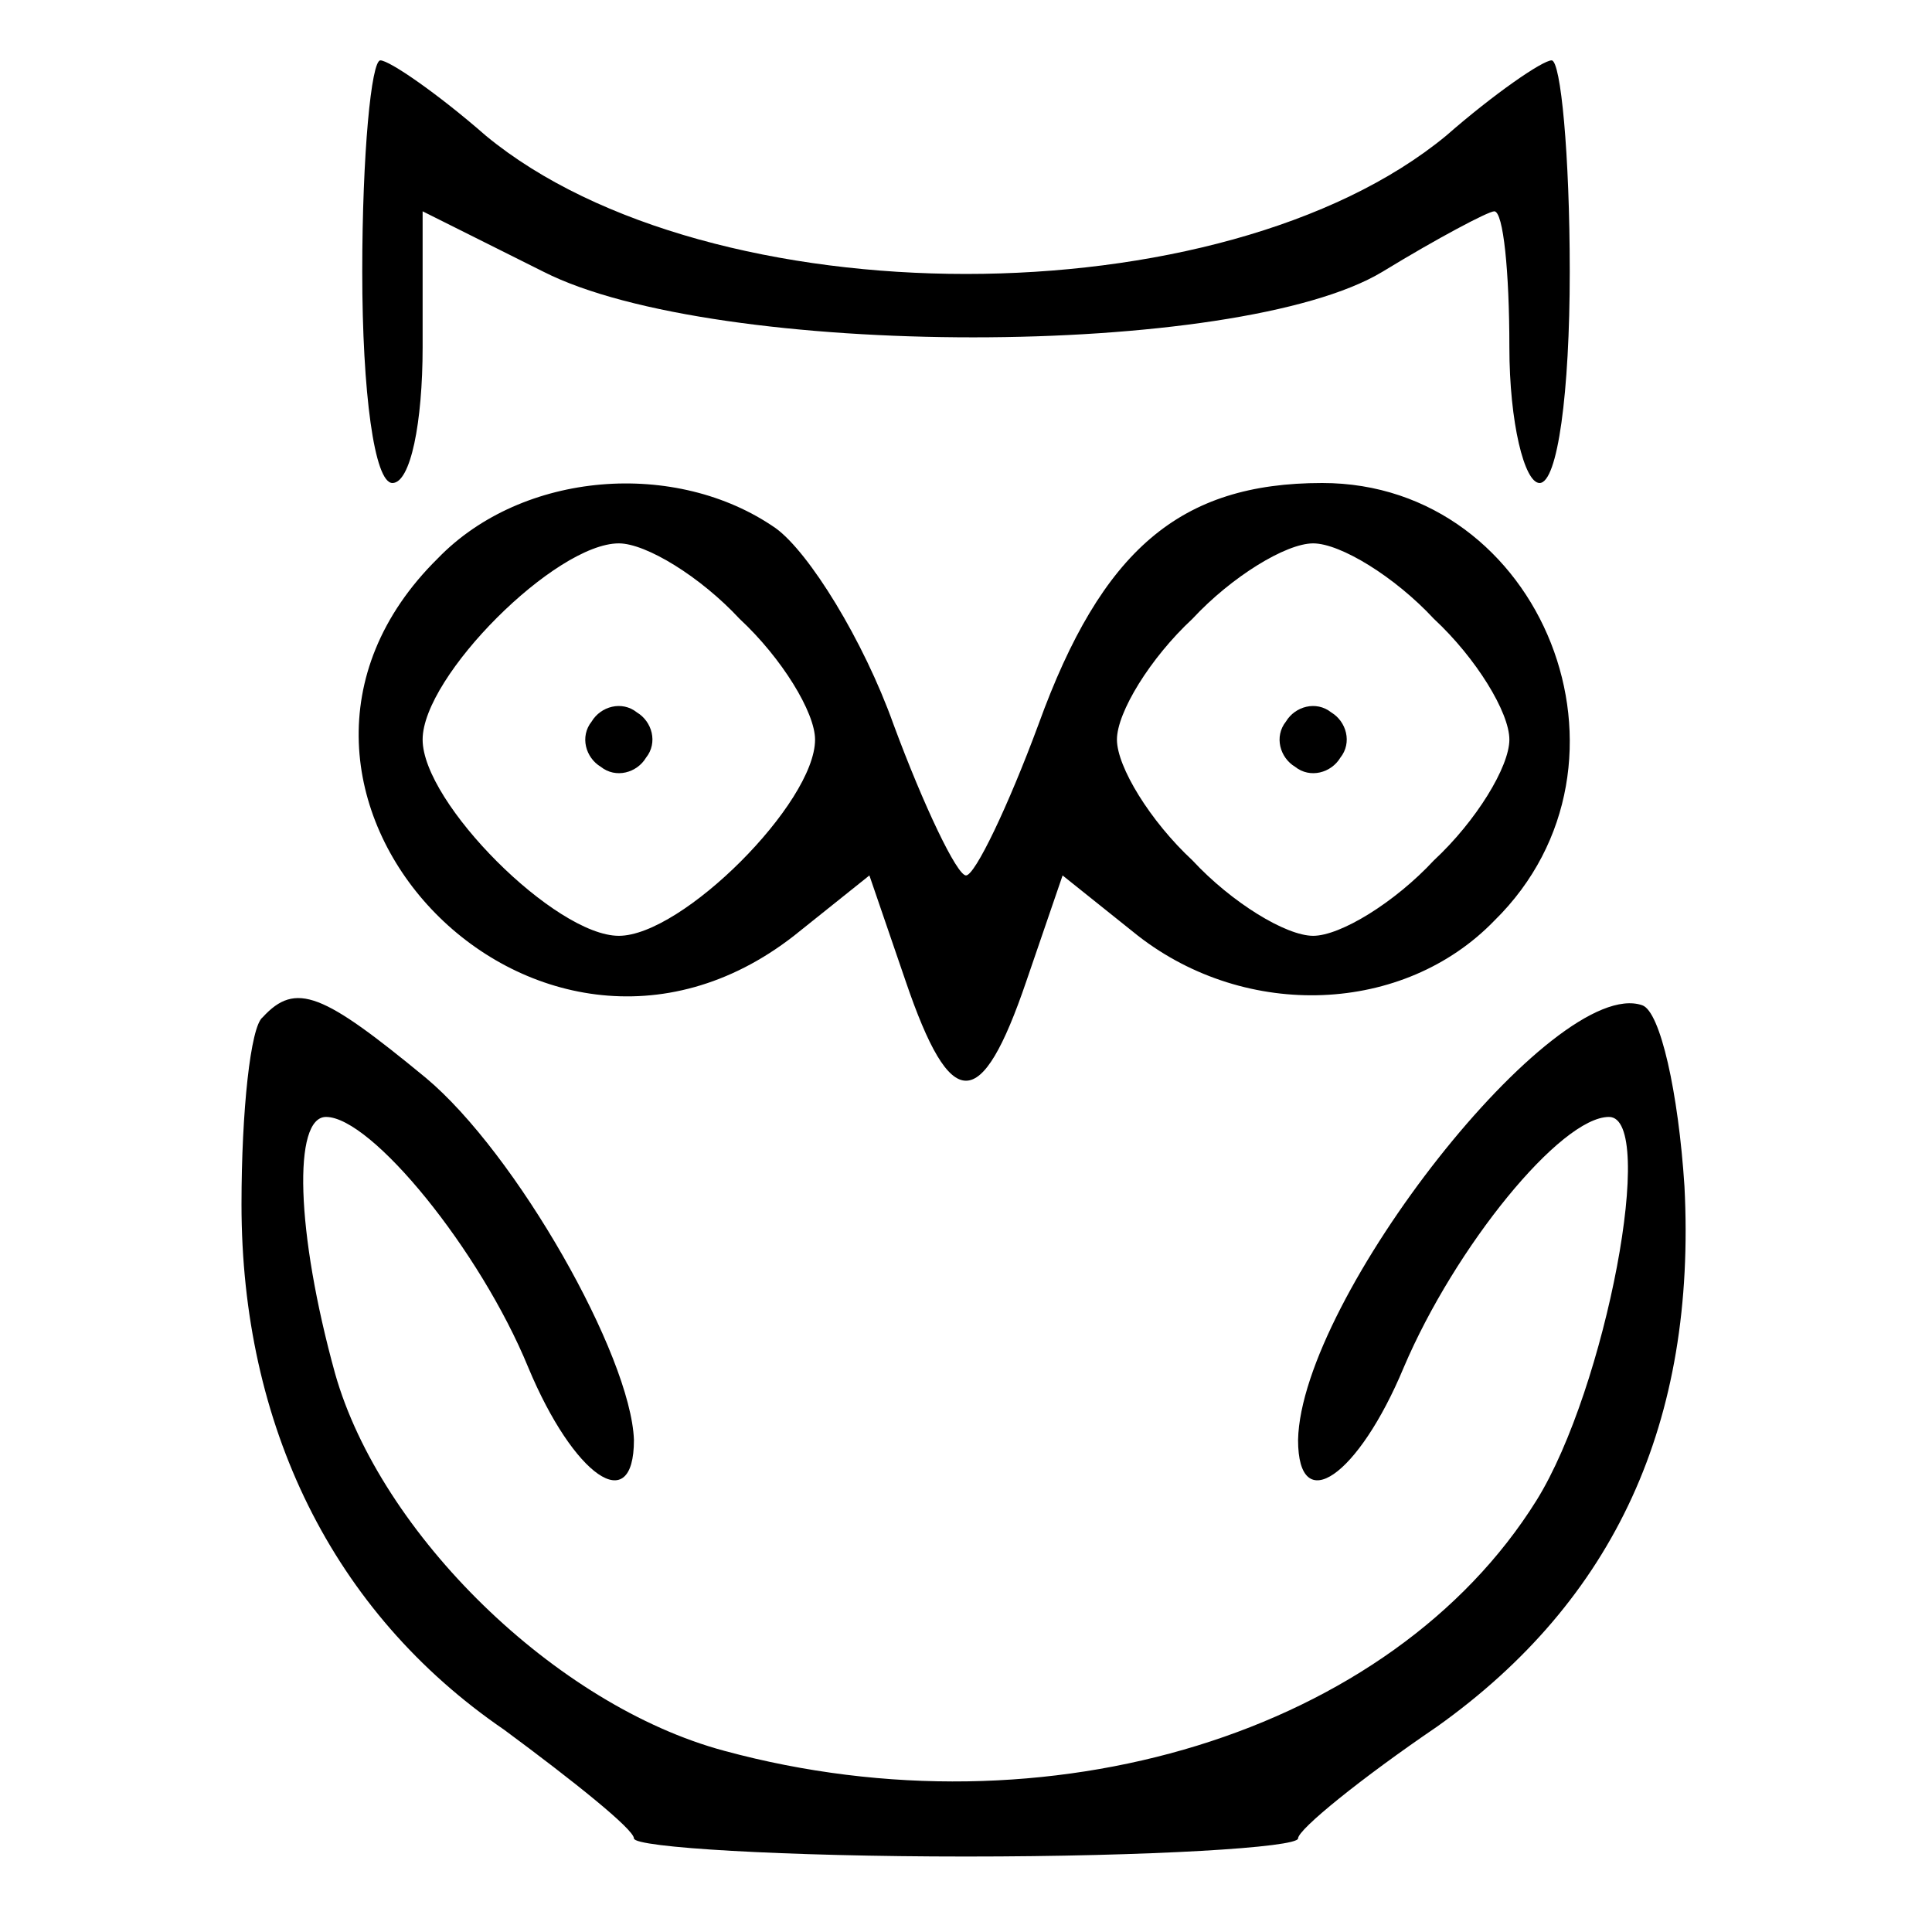 <?xml version="1.0" standalone="no"?>
<!DOCTYPE svg PUBLIC "-//W3C//DTD SVG 20010904//EN"
 "http://www.w3.org/TR/2001/REC-SVG-20010904/DTD/svg10.dtd">
<svg version="1.0" xmlns="http://www.w3.org/2000/svg"
 width="64pt" height="64pt" viewBox="0 0 64 64"
 preserveAspectRatio="xMidYMid meet">

<g transform="translate(0,64) scale(0.1,-0.1)"
fill="#000000" stroke="none">
<path d="M120 550 c0 -40 4 -70 10 -70 6 0 10 20 10 45 l0 45 40 -20 c57 -29
230 -29 278 0 18 11 35 20 37 20 3 0 5 -20 5 -45 0 -25 5 -45 10 -45 6 0 10
30 10 70 0 39 -3 70 -6 70 -3 0 -19 -11 -35 -25 -74 -61 -244 -61 -318 0 -16
14 -32 25 -35 25 -3 0 -6 -31 -6 -70z"/>
<path d="M145 455 c-77 -76 32 -192 118 -125 l25 20 12 -35 c15 -44 25 -44 40
0 l12 35 25 -20 c36 -28 88 -26 118 5 53 52 16 145 -57 145 -47 0 -73 -22 -94
-80 -10 -27 -21 -50 -24 -50 -3 0 -14 23 -24 50 -10 28 -28 57 -39 65 -33 23
-84 19 -112 -10z m100 -20 c14 -13 25 -31 25 -40 0 -21 -44 -65 -65 -65 -21 0
-65 44 -65 65 0 21 44 65 65 65 9 0 27 -11 40 -25z m230 0 c14 -13 25 -31 25
-40 0 -9 -11 -27 -25 -40 -13 -14 -31 -25 -40 -25 -9 0 -27 11 -40 25 -14 13
-25 31 -25 40 0 9 11 27 25 40 13 14 31 25 40 25 9 0 27 -11 40 -25z"/>
<path d="M196 401 c-4 -5 -2 -12 3 -15 5 -4 12 -2 15 3 4 5 2 12 -3 15 -5 4
-12 2 -15 -3z"/>
<path d="M426 401 c-4 -5 -2 -12 3 -15 5 -4 12 -2 15 3 4 5 2 12 -3 15 -5 4
-12 2 -15 -3z"/>
<path d="M87 303 c-4 -3 -7 -31 -7 -62 0 -73 30 -135 87 -174 23 -17 43 -33
43 -36 0 -3 50 -6 110 -6 61 0 110 3 110 6 0 3 21 20 46 37 59 42 86 101 82
179 -2 31 -8 58 -14 60 -29 10 -113 -97 -114 -144 0 -26 20 -12 35 24 17 40
52 83 68 83 16 0 -1 -90 -24 -127 -48 -77 -162 -112 -269 -83 -56 15 -114 72
-129 125 -13 47 -14 85 -3 85 15 0 51 -44 67 -83 15 -36 35 -50 35 -24 -1 28
-39 95 -69 120 -34 28 -43 32 -54 20z"/>
</g>
</svg>
